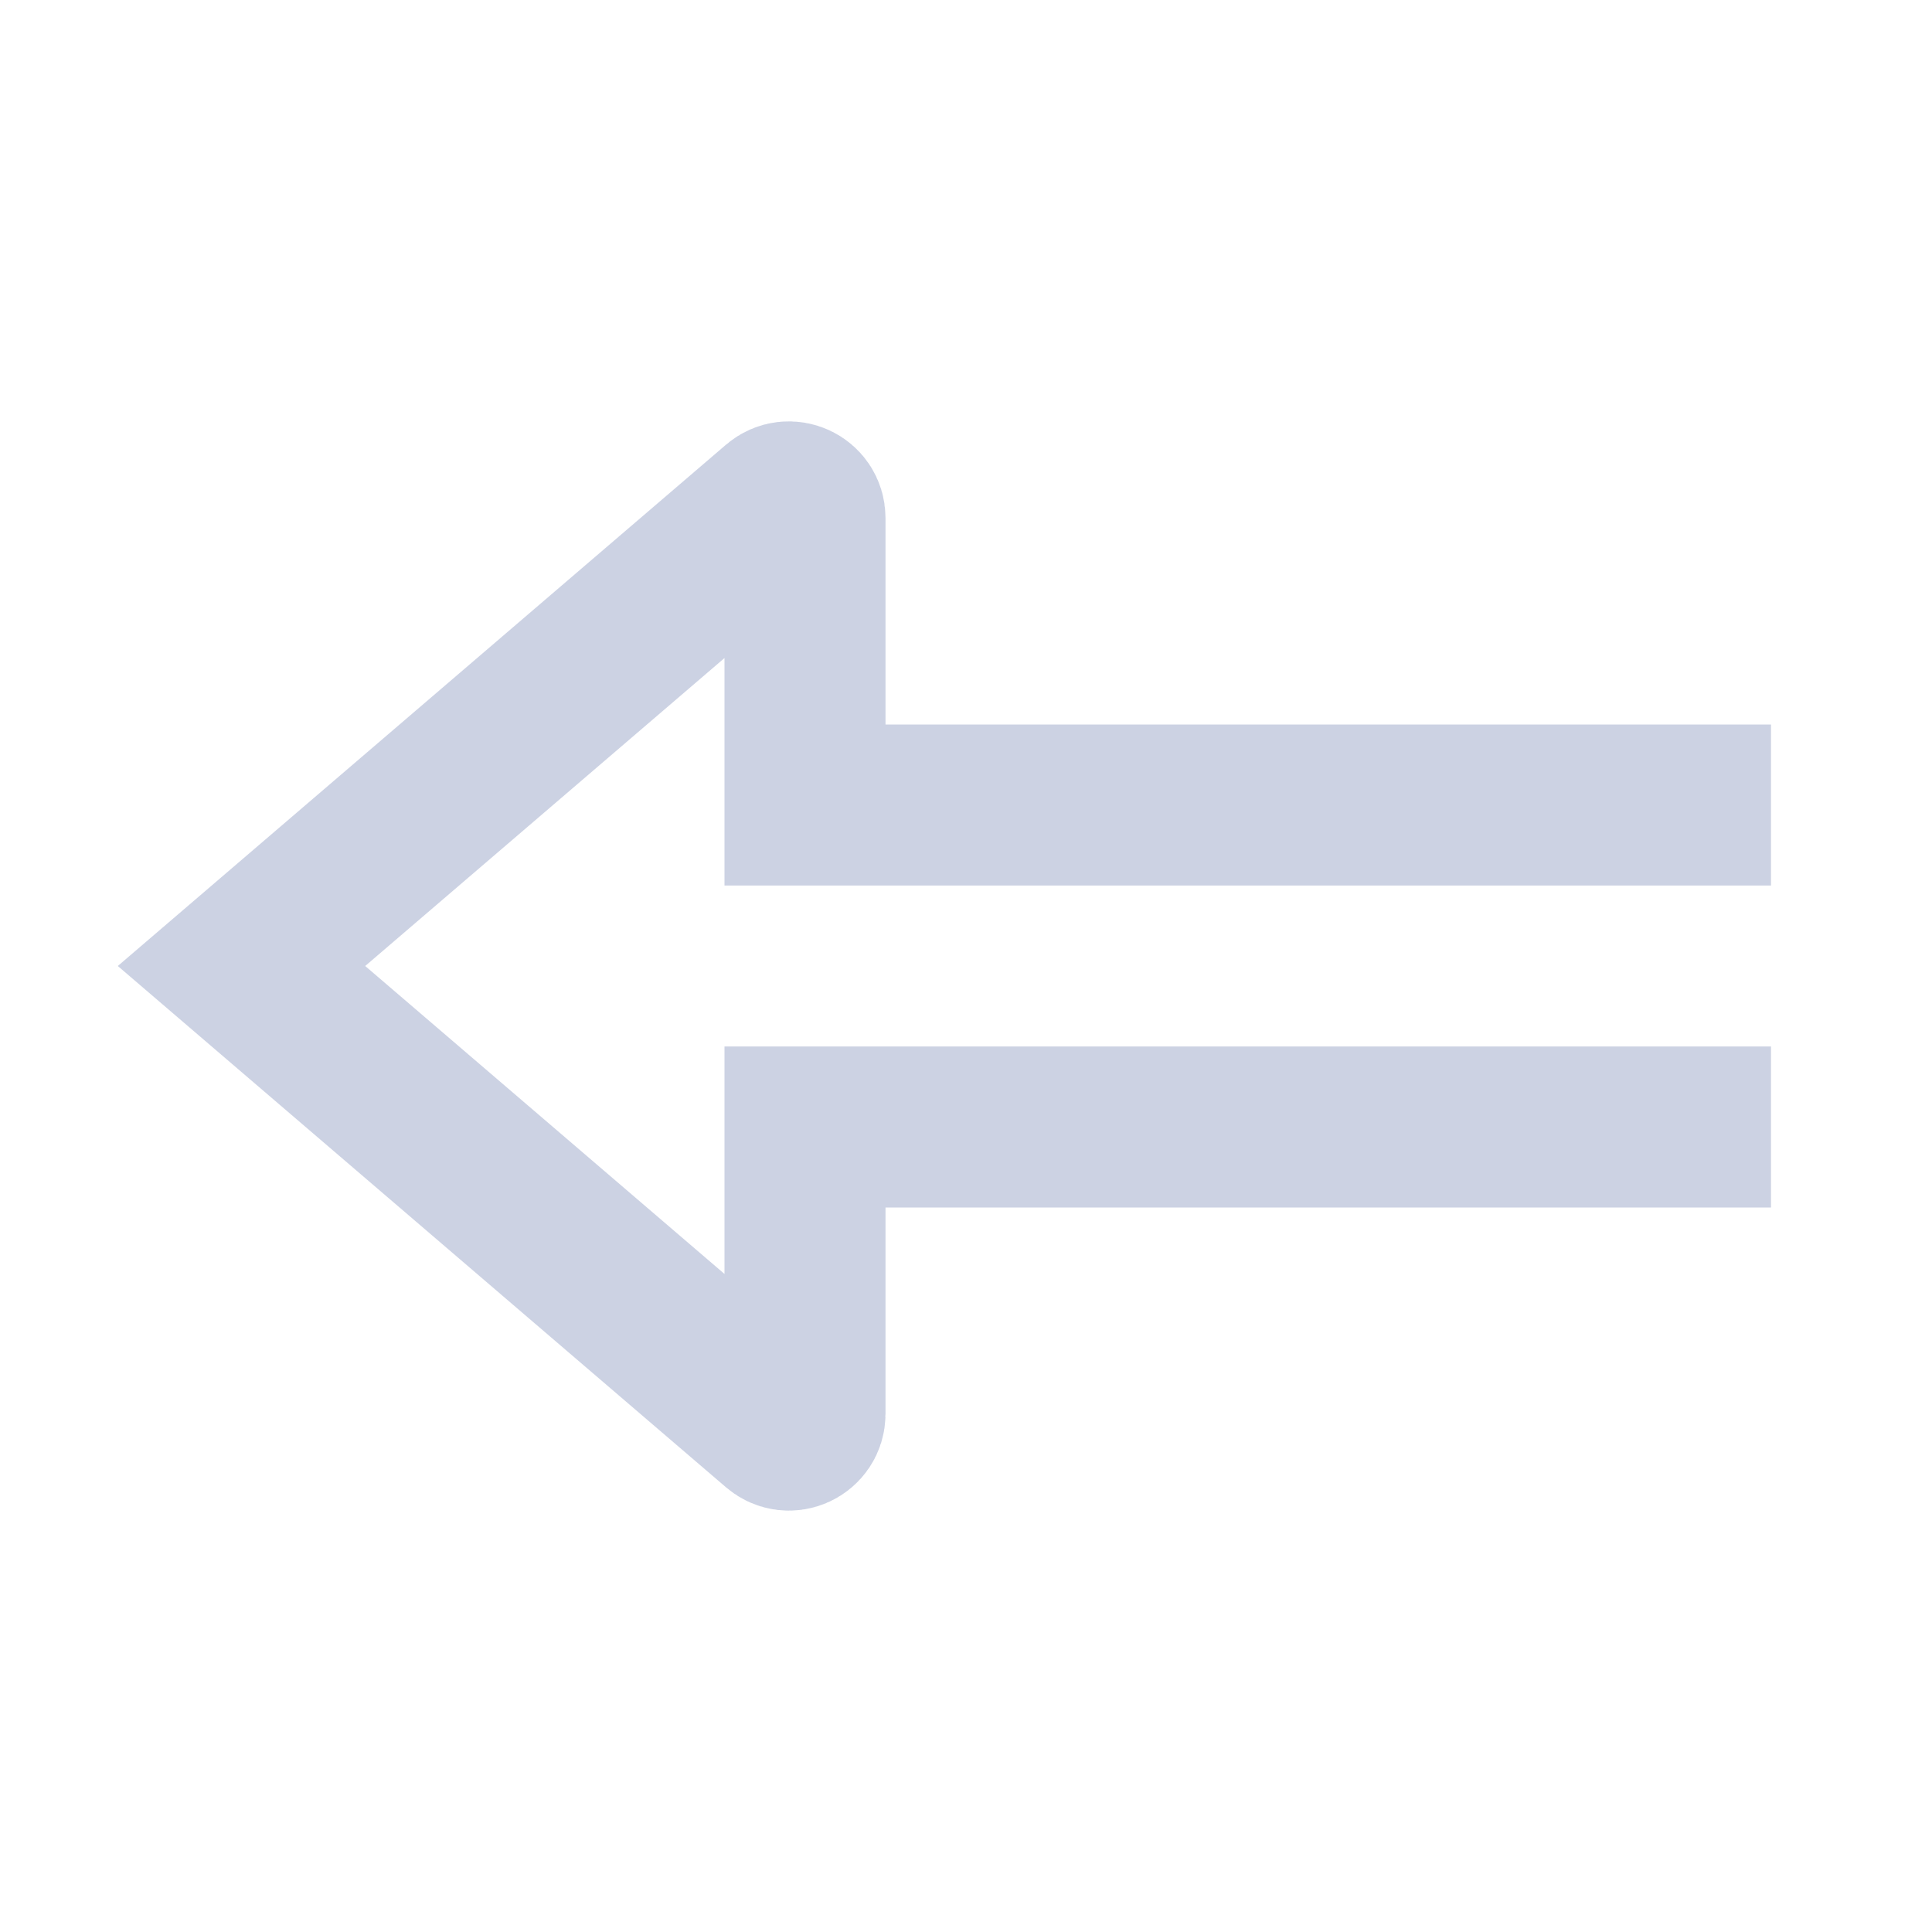 <svg width="24" height="24" viewBox="0 0 24 24" fill="none" xmlns="http://www.w3.org/2000/svg">
<path d="M22 14H10V17.565C10 17.736 9.8 17.828 9.67 17.717L3 12L9.67 6.283C9.8 6.172 10 6.264 10 6.435V10H22" stroke="#CCD2E3" stroke-width="2"/>
</svg>

